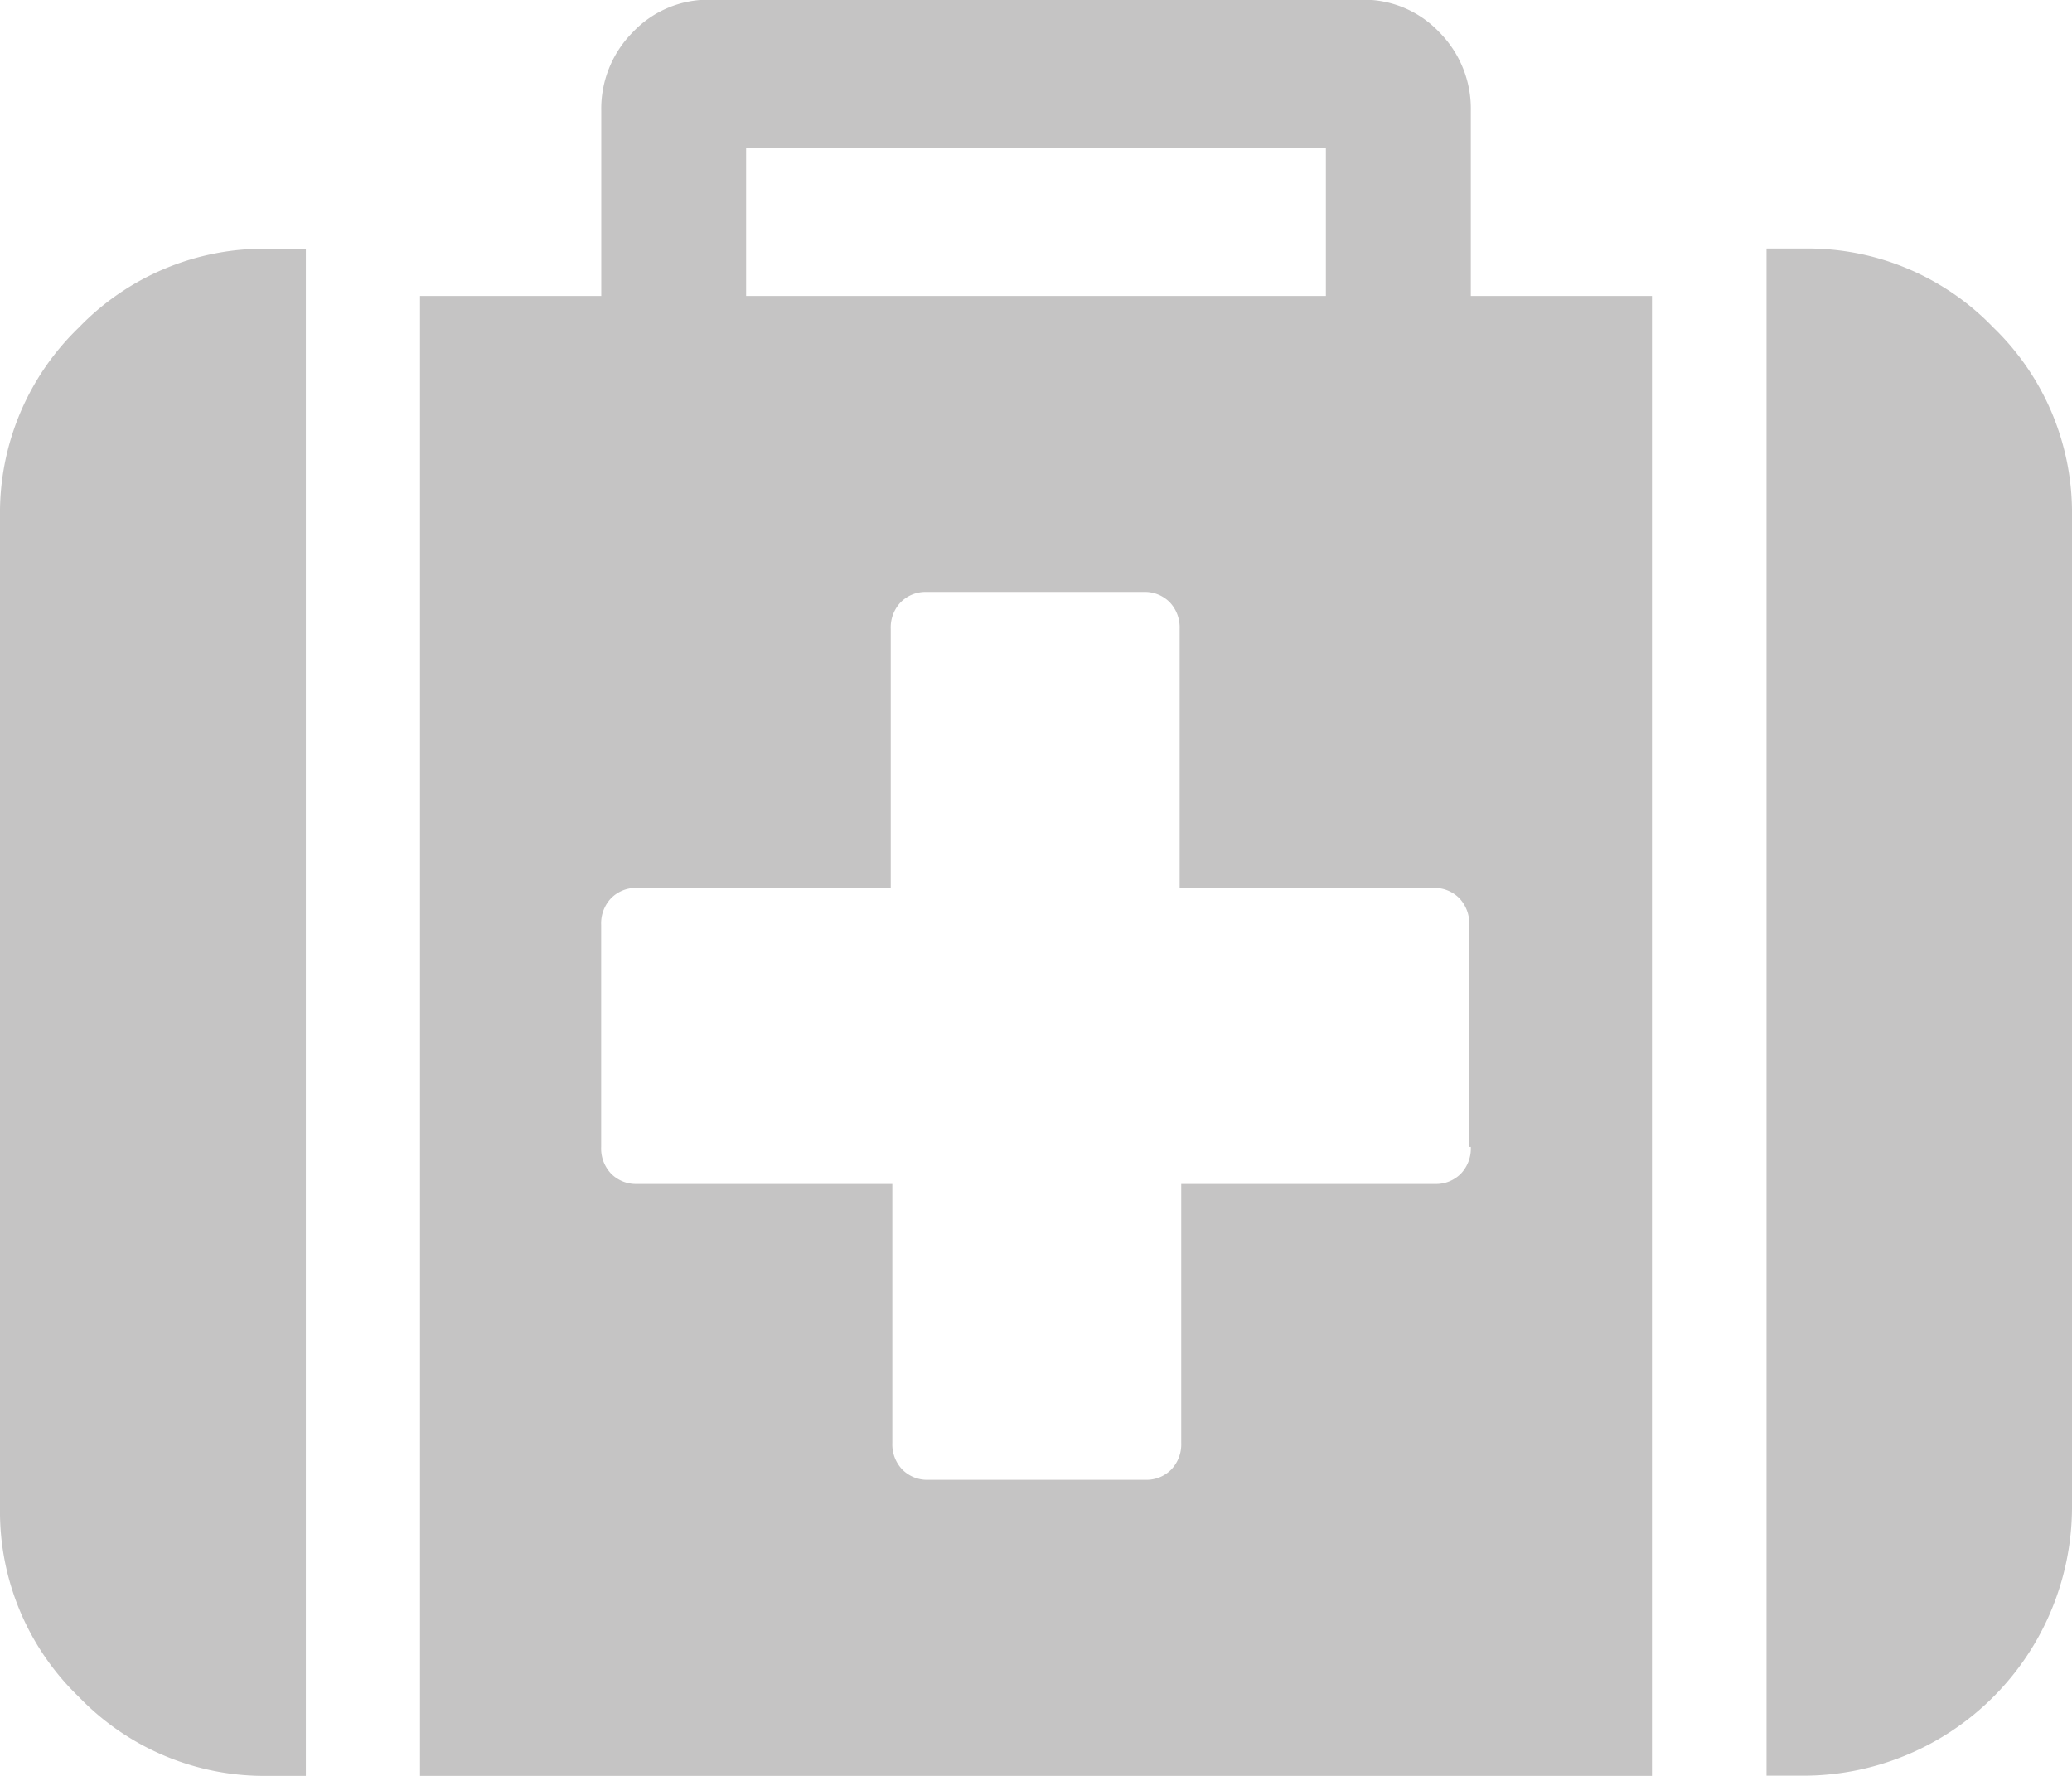 <svg xmlns="http://www.w3.org/2000/svg" width="21" height="18" viewBox="0 0 21 18">
  <g id="Medical-kit_grey" data-name="Medical-kit grey" transform="translate(0 -36.546)">
    <g id="Group_6282" data-name="Group 6282" transform="translate(0 36.546)">
      <path id="Path_1569" data-name="Path 1569" d="M.8,110.43a2.607,2.607,0,0,0-.8,1.911V122.4a2.607,2.607,0,0,0,.8,1.911,2.607,2.607,0,0,0,1.911.8H3.1V109.632H2.709A2.607,2.607,0,0,0,.8,110.43Z" transform="translate(0 -107.111)" fill="#c5c4c4"/>
      <path id="Path_1570" data-name="Path 1570" d="M111.15,37.671a1.1,1.1,0,0,0-.321-.8,1.051,1.051,0,0,0-.78-.328h-6.611a1.051,1.051,0,0,0-.78.328,1.1,1.1,0,0,0-.321.8v1.875H100.5v15h12.486v-15H111.15Zm-7.345.375h5.876v1.5h-5.876Zm7.345,10.125a.37.37,0,0,1-.1.27.354.354,0,0,1-.264.105h-2.571v2.625a.369.369,0,0,1-.1.269.353.353,0,0,1-.264.105h-2.2a.354.354,0,0,1-.264-.105.369.369,0,0,1-.1-.269V48.546H102.7a.354.354,0,0,1-.264-.105.369.369,0,0,1-.1-.27v-2.25a.369.369,0,0,1,.1-.27.353.353,0,0,1,.264-.105h2.571V42.921a.369.369,0,0,1,.1-.27.353.353,0,0,1,.264-.105h2.2a.353.353,0,0,1,.264.105.37.37,0,0,1,.1.27v2.625h2.571a.354.354,0,0,1,.264.105.37.37,0,0,1,.1.27v2.25h0Z" transform="translate(-96.243 -36.546)" fill="#c5c4c4"/>
      <path id="Path_1571" data-name="Path 1571" d="M440.835,110.43a2.607,2.607,0,0,0-1.911-.8h-.387v15.479h.387a2.725,2.725,0,0,0,2.709-2.709V112.341A2.608,2.608,0,0,0,440.835,110.43Z" transform="translate(-420.633 -107.111)" fill="#c5c4c4"/>
    </g>
  </g>
</svg>
